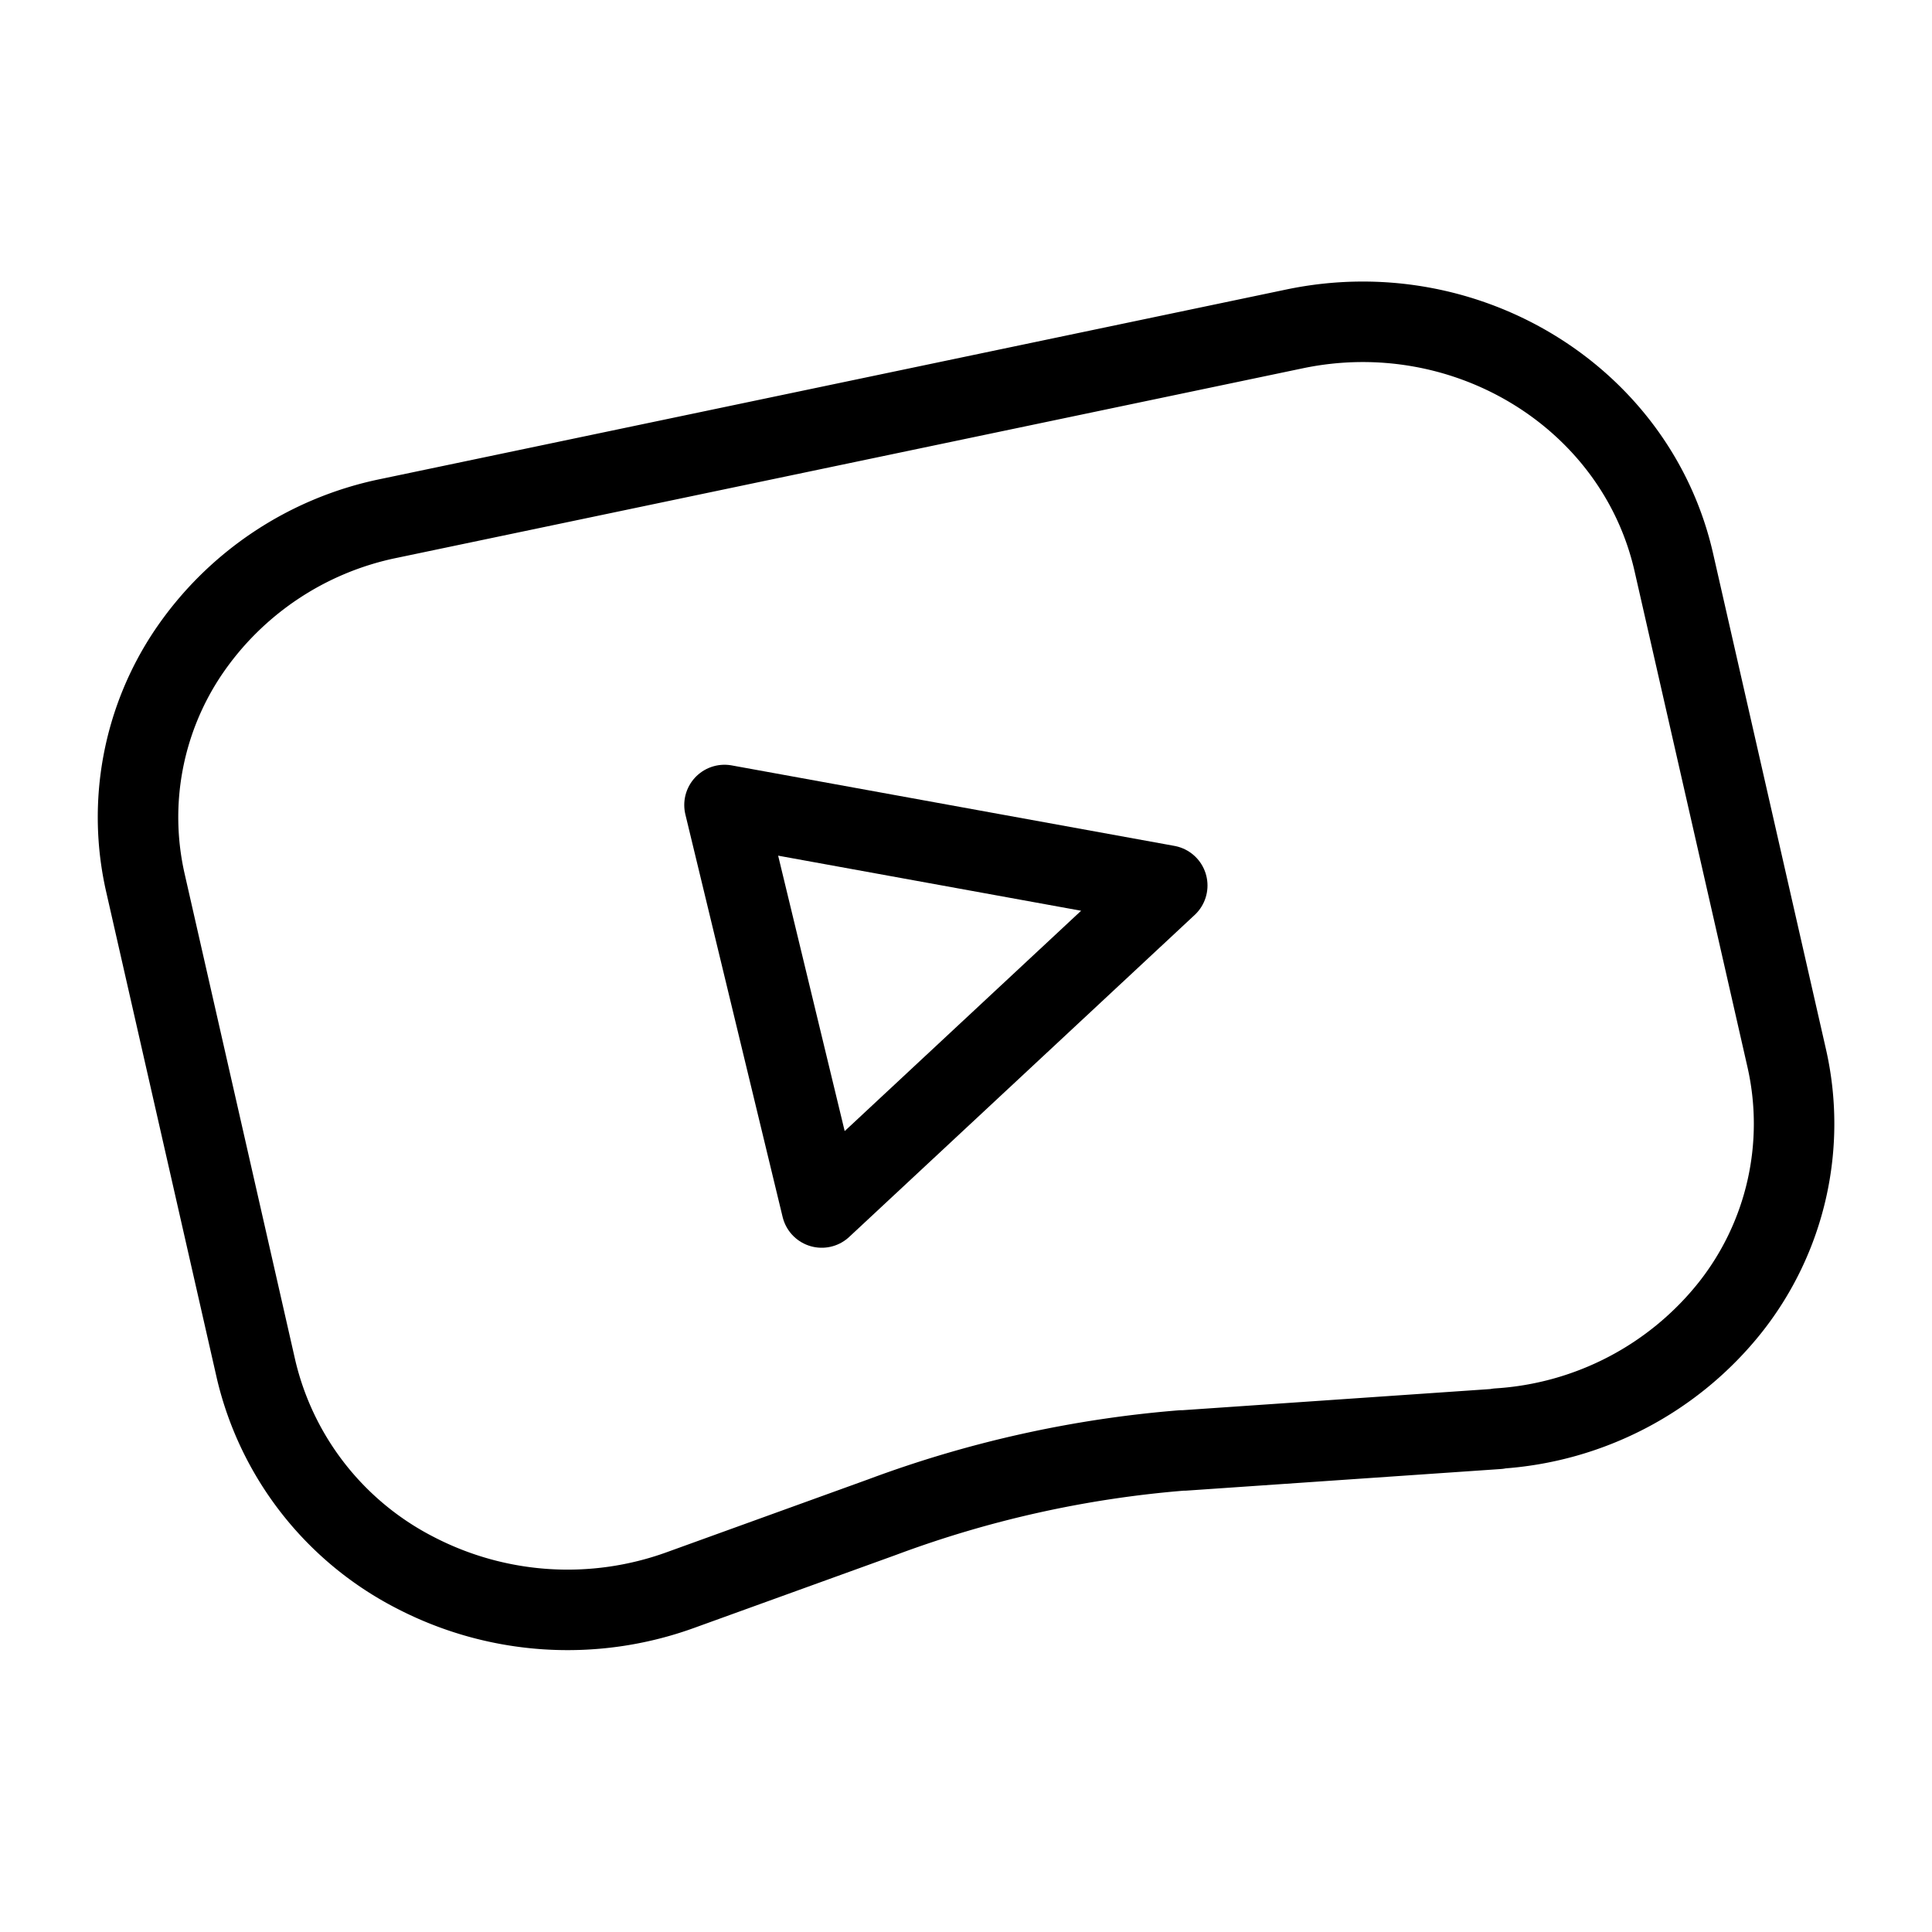 <svg xmlns="http://www.w3.org/2000/svg" viewBox="0 0 24 24" stroke-width="1" stroke="currentColor" fill="none" stroke-linecap="round" stroke-linejoin="round">
  <path stroke="none" d="M0 0h24v24H0z" fill="none"/>
  <path d="M18.608 17.75l-3.9 .268h-.027a13.83 13.83 0 0 0 -3.722 .828l-2.511 .908a4.111 4.111 0 0 1 -3.287 -.216a3.82 3.82 0 0 1 -1.98 -2.527l-1.376 -6.05a3.669 3.669 0 0 1 .536 -2.86a3.964 3.964 0 0 1 2.489 -1.661l11.25 -2.354c2.137 -.448 4.247 .85 4.713 2.9l1.403 6.162a3.677 3.677 0 0 1 -.697 3.086a4.007 4.007 0 0 1 -2.89 1.512v.002z" />
  <path d="M9 10l1.208 5l4.292 -4z" />
</svg>


